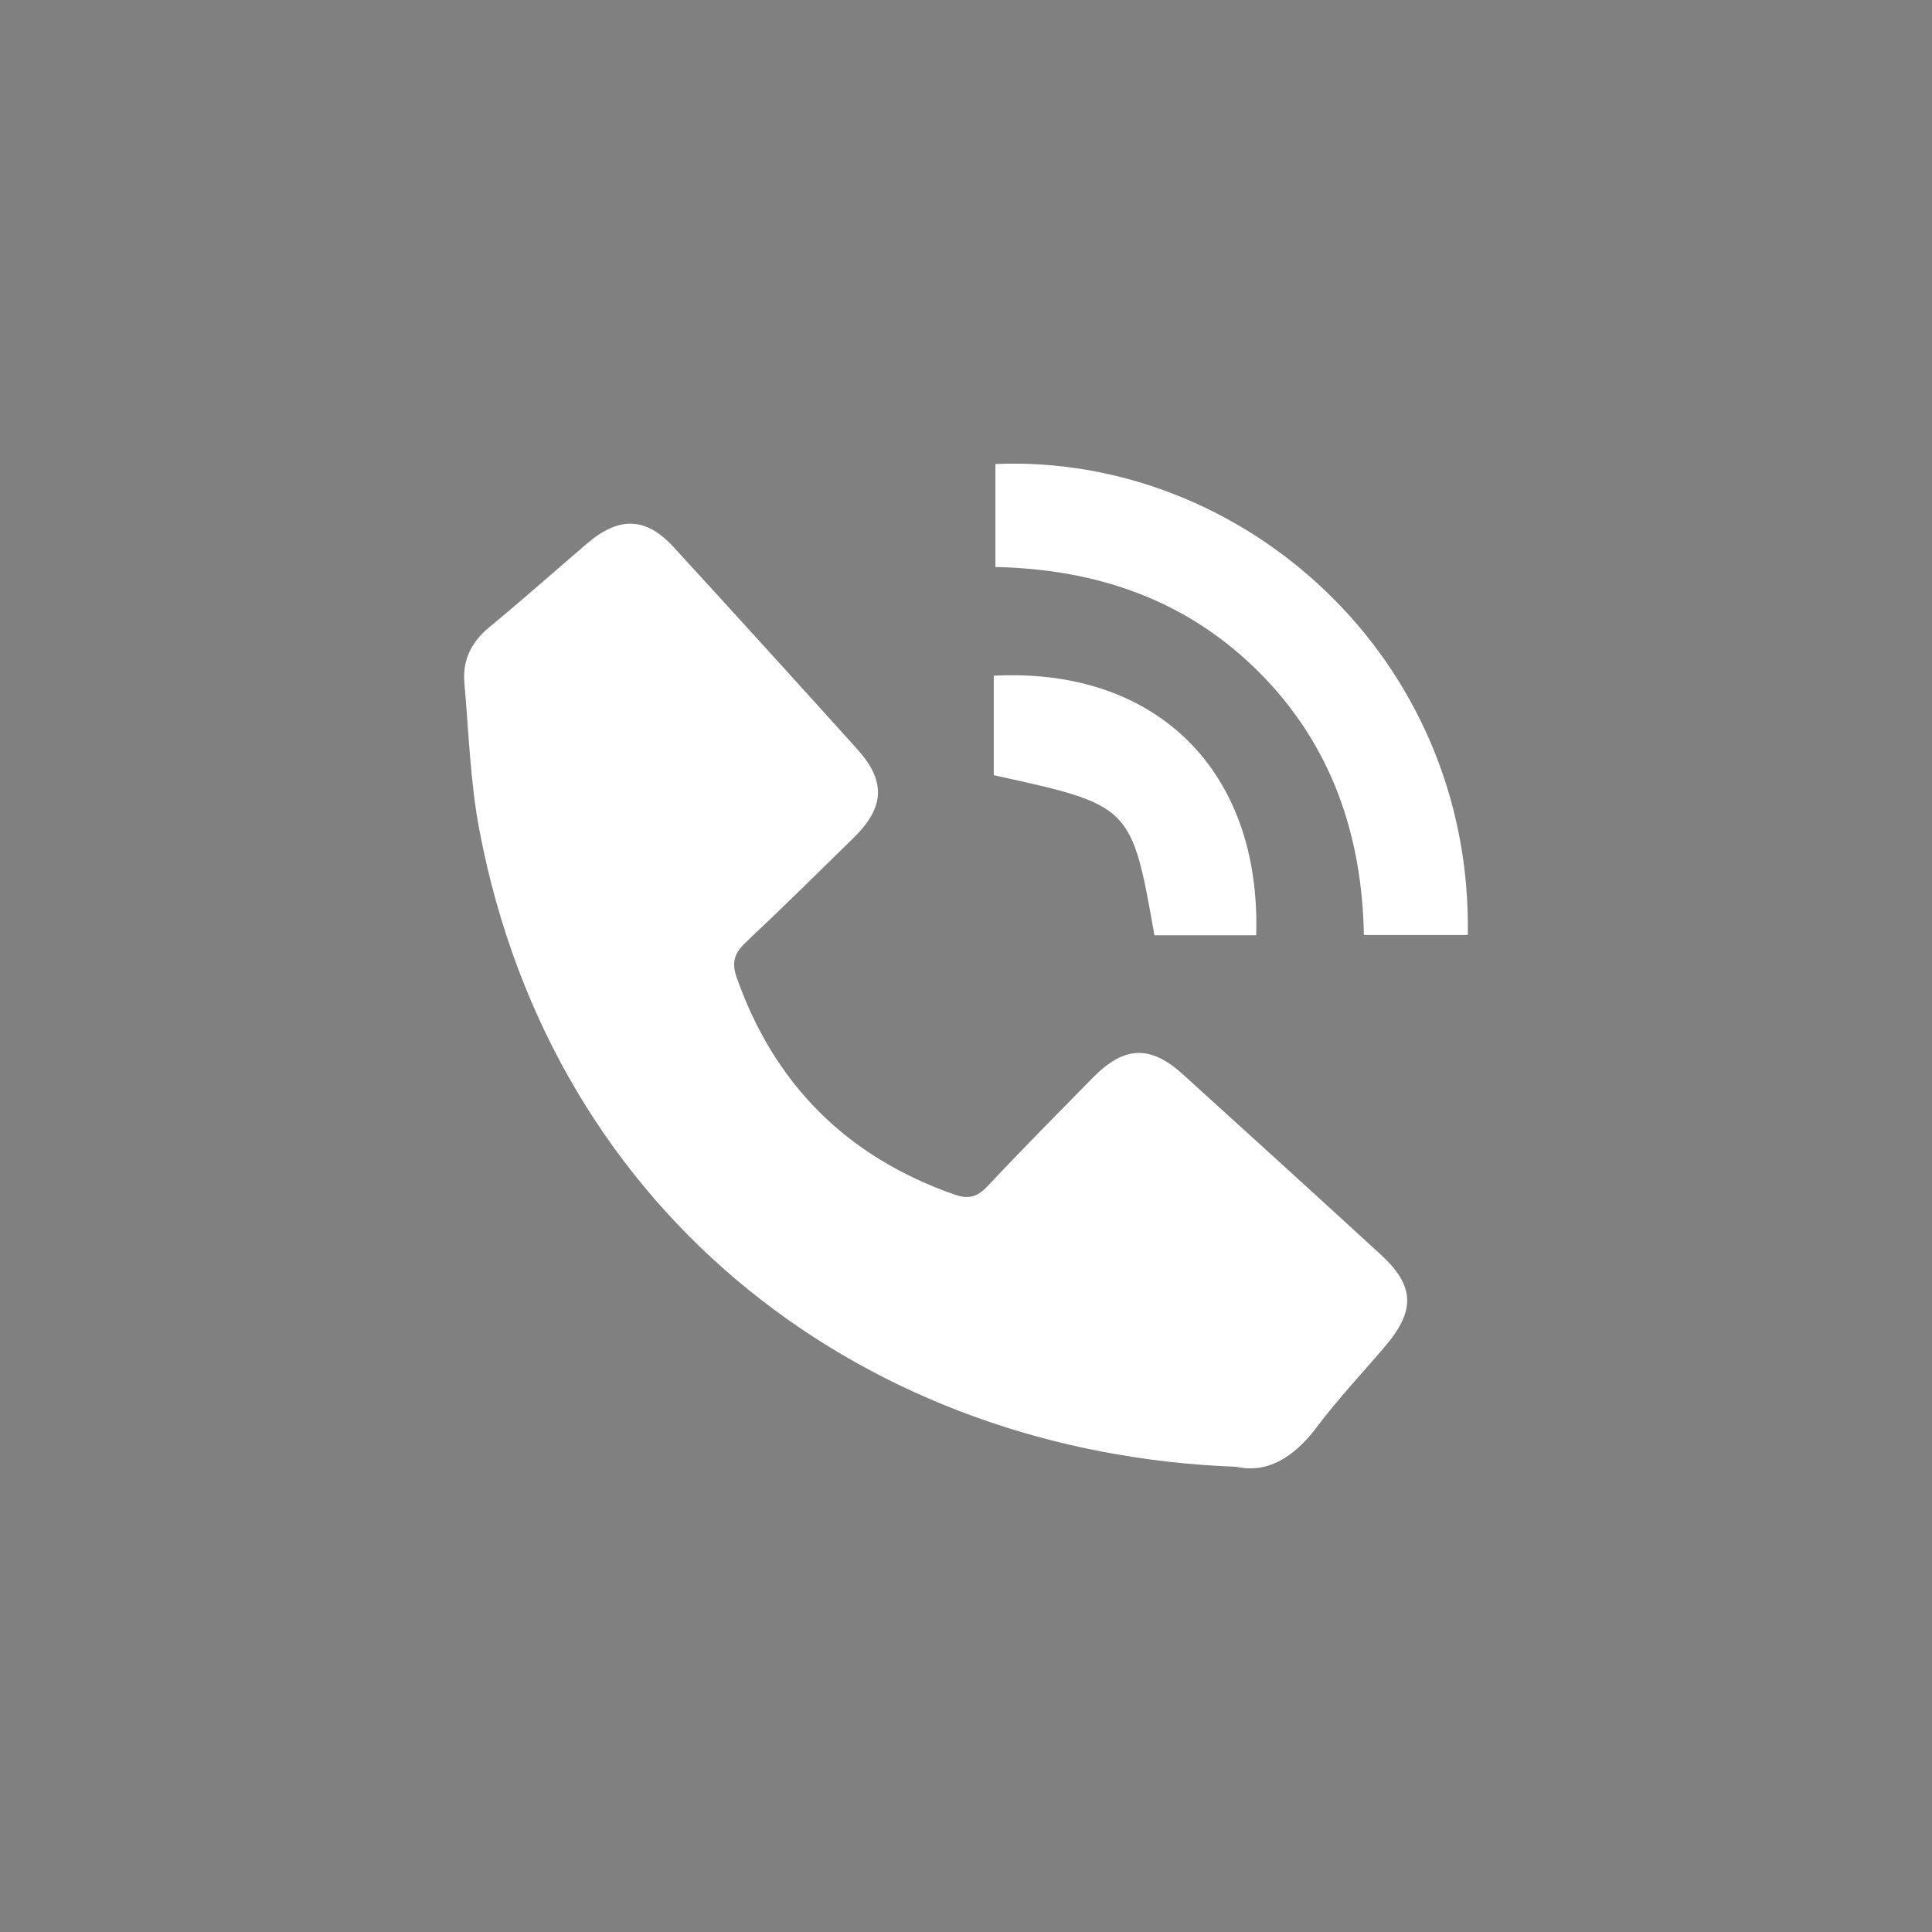 <?xml version="1.0" encoding="iso-8859-1"?>
<!-- Generator: Adobe Illustrator 16.0.0, SVG Export Plug-In . SVG Version: 6.00 Build 0)  -->
<!DOCTYPE svg PUBLIC "-//W3C//DTD SVG 1.1//EN" "http://www.w3.org/Graphics/SVG/1.1/DTD/svg11.dtd">
<svg version="1.1" id="Layer_1" xmlns="http://www.w3.org/2000/svg" xmlns:xlink="http://www.w3.org/1999/xlink" x="0px" y="0px"
	 width="40px" height="40px" viewBox="0 0 40 40" style="enable-background:new 0 0 40 40;" xml:space="preserve">
<rect x="0" y="0" width="40" height="40" fill="#808080" stroke="none"/>
<rect x="-55.5" y="-38.952" style="fill-rule:evenodd;clip-rule:evenodd;fill:none;stroke:#000000;stroke-miterlimit:10;" width="40" height="40"/>
<g>
	<path style="fill-rule:evenodd;clip-rule:evenodd;fill:#FFFFFF;" d="M25.598,30.368c-7.583-0.276-14.131-5.106-15.67-13.166
		c-0.192-1.002-0.222-2.036-0.313-3.056c-0.043-0.477,0.142-0.854,0.519-1.164c0.687-0.565,1.351-1.158,2.027-1.735
		c0.661-0.562,1.216-0.542,1.789,0.084c1.271,1.387,2.537,2.78,3.797,4.178c0.597,0.66,0.571,1.203-0.066,1.829
		c-0.745,0.731-1.488,1.465-2.248,2.18c-0.229,0.216-0.289,0.41-0.183,0.715c0.785,2.226,2.288,3.72,4.513,4.5
		c0.283,0.099,0.467,0.054,0.674-0.166c0.715-0.76,1.449-1.502,2.181-2.246c0.653-0.667,1.19-0.694,1.868-0.082
		c1.369,1.24,2.735,2.483,4.097,3.732c0.706,0.646,0.728,1.156,0.099,1.897c-0.476,0.562-0.984,1.097-1.424,1.685
		C26.791,30.172,26.242,30.511,25.598,30.368z"/>
	<path style="fill-rule:evenodd;clip-rule:evenodd;fill:#FFFFFF;" d="M28.238,19.358c-0.039-2.093-0.682-3.946-2.166-5.436
		c-1.487-1.491-3.338-2.137-5.463-2.183c0-0.729,0-1.43,0-2.132c5.113-0.215,9.879,3.999,9.78,9.751
		C29.688,19.358,28.986,19.358,28.238,19.358z"/>
	<path style="fill-rule:evenodd;clip-rule:evenodd;fill:#FFFFFF;" d="M23.901,19.364c-0.474-2.687-0.479-2.692-3.326-3.314
		c0-0.206,0-0.424,0-0.643c0-0.474,0-0.948,0-1.417c3.366-0.175,5.537,1.969,5.433,5.374C25.321,19.364,24.631,19.364,23.901,19.364
		z"/>
</g>
<g>
	<path style="fill-rule:evenodd;clip-rule:evenodd;" d="M85.696-33.824c1.998,0,3.995-0.001,5.993,0
		c0.801,0,1.151,0.344,1.152,1.137c0.002,3.145-0.003,6.291,0.006,9.437c0.001,0.284-0.086,0.457-0.313,0.626
		c-1.255,0.935-2.502,1.88-3.737,2.839c-0.242,0.187-0.406,0.213-0.649,0.008c-0.387-0.326-0.795-0.629-1.213-0.915
		c-0.828-0.564-1.776-0.543-2.588,0.044c-0.397,0.288-0.79,0.585-1.172,0.895c-0.188,0.153-0.326,0.185-0.54,0.021
		c-1.3-0.999-2.614-1.978-3.912-2.979c-0.115-0.09-0.202-0.294-0.203-0.446c-0.012-3.205-0.011-6.411-0.006-9.616
		c0-0.681,0.369-1.047,1.055-1.049C81.612-33.827,83.654-33.824,85.696-33.824z M87.429-23.519c-0.195,0.083-0.342,0.157-0.496,0.21
		c-1.996,0.692-4.212-0.056-4.44-2.572c-0.201-2.239,1.144-4.247,3.428-4.319c1.063-0.034,2.004,0.276,2.54,1.261
		c0.578,1.06,0.611,2.167,0.01,3.243c-0.179,0.319-0.467,0.637-0.854,0.517c-0.406-0.125-0.276-0.56-0.233-0.861
		c0.112-0.78,0.27-1.554,0.423-2.327c0.045-0.226,0.001-0.349-0.229-0.441c-1.993-0.799-4.236,0.748-4.187,2.896
		c0.029,1.313,1.198,2.001,2.36,1.376c0.266-0.144,0.49-0.365,0.733-0.55c0.438,0.804,1.071,1.01,1.886,0.551
		c0.315-0.177,0.608-0.442,0.825-0.732c0.918-1.232,0.803-3.325-0.215-4.502c-1.003-1.16-2.743-1.556-4.353-0.991
		c-1.982,0.696-3.169,2.55-3.068,4.846c0.063,1.431,0.691,2.571,1.979,3.229c1.365,0.696,2.757,0.57,4.156-0.09
		C87.601-23.035,87.521-23.255,87.429-23.519z M85.679-32.016c1.252,0,2.503-0.001,3.754,0c0.339,0,0.708,0.016,0.715-0.454
		c0.007-0.465-0.349-0.476-0.695-0.475c-1.43,0.003-2.86,0.002-4.291,0.002c-1.133,0-2.264-0.004-3.396,0.003
		c-0.403,0.002-0.639,0.246-0.56,0.562c0.076,0.303,0.308,0.364,0.586,0.363C83.087-32.018,84.384-32.016,85.679-32.016z"/>
	<path style="fill-rule:evenodd;clip-rule:evenodd;" d="M95.333-13.129c-6.477,0-12.831,0-19.187,0
		c-0.009-0.033-0.02-0.066-0.029-0.1c0.72-0.547,1.438-1.096,2.159-1.642c2.103-1.592,4.206-3.185,6.31-4.776
		c0.912-0.69,1.28-0.684,2.187,0.002c2.707,2.054,5.417,4.103,8.126,6.156C95.014-13.402,95.121-13.306,95.333-13.129z
		 M85.448-14.869c0-0.001,0-0.002,0-0.002c-0.672,0-1.344,0.005-2.014-0.003c-0.327-0.003-0.589,0.1-0.599,0.451
		c-0.008,0.382,0.269,0.483,0.61,0.481c1.342-0.005,2.685-0.006,4.026,0c0.336,0.001,0.581-0.128,0.577-0.472
		c-0.005-0.346-0.258-0.463-0.589-0.458C86.79-14.863,86.118-14.869,85.448-14.869z M80.441-13.952c0.208,0,0.438,0.057,0.614-0.017
		c0.171-0.07,0.386-0.271,0.393-0.422c0.007-0.151-0.207-0.425-0.353-0.446c-0.42-0.061-0.861-0.061-1.281-0.001
		c-0.152,0.021-0.373,0.285-0.372,0.436c0.004,0.151,0.217,0.361,0.385,0.434C80.003-13.894,80.234-13.952,80.441-13.952z"/>
	<path style="fill-rule:evenodd;clip-rule:evenodd;" d="M82.108-18.953c-2.255,1.707-4.458,3.375-6.746,5.107
		c0-3.442,0-6.792,0-10.212C77.606-22.36,79.838-20.671,82.108-18.953z"/>
	<path style="fill-rule:evenodd;clip-rule:evenodd;" d="M96.002-13.838c-2.302-1.743-4.496-3.405-6.753-5.113
		c2.257-1.71,4.487-3.399,6.753-5.117C96.002-20.647,96.002-17.297,96.002-13.838z"/>
	<path style="fill-rule:evenodd;clip-rule:evenodd;" d="M93.826-23.611c0-0.996,0-1.894,0-2.879
		c0.658,0.497,1.255,0.949,1.905,1.441C95.092-24.566,94.495-24.115,93.826-23.611z"/>
	<path style="fill-rule:evenodd;clip-rule:evenodd;" d="M75.618-25.05c0.656-0.493,1.245-0.937,1.893-1.424c0,0.962,0,1.865,0,2.853
		C76.881-24.097,76.278-24.552,75.618-25.05z"/>
	<path style="fill-rule:evenodd;clip-rule:evenodd;" d="M86.75-28.029c-0.12,0.551-0.163,1.117-0.378,1.609
		c-0.179,0.413-0.504,0.814-0.866,1.082c-0.462,0.34-0.986,0.061-1.056-0.5C84.3-27.081,85.389-28.398,86.75-28.029z"/>
</g>
<g>
	<path style="fill-rule:evenodd;clip-rule:evenodd;" d="M107.973-13.663c-1.471,0-2.864,0-4.311,0c0-3.448,0-6.873,0-10.362
		c-0.707,0-1.364,0-2.054,0c0-1.261,0-2.458,0-3.698c0.658,0,1.304,0,2.033,0c0-0.239-0.01-0.437,0.002-0.634
		c0.063-1.075,0-2.179,0.229-3.217c0.38-1.72,1.736-2.769,3.498-2.85c1.252-0.057,2.508-0.011,3.797-0.011c0,1.168,0,2.321,0,3.544
		c-0.686,0-1.379-0.001-2.071,0c-0.825,0.001-1.13,0.293-1.138,1.108c-0.007,0.636,0.002,1.272,0.006,1.908
		c0.001,0.028,0.021,0.056,0.053,0.132c1.038,0,2.096,0,3.226,0c-0.093,0.964-0.169,1.875-0.272,2.784
		c-0.104,0.914-0.117,0.912-1.058,0.912c-0.633,0-1.267,0-1.94,0C107.973-20.575,107.973-17.146,107.973-13.663z"/>
</g>
<g>
	<path style="fill-rule:evenodd;clip-rule:evenodd;" d="M128.303-14.959c-1.494,0-2.991,0.061-4.481-0.012
		c-3.551-0.174-5.711-2.39-5.776-5.948c-0.054-2.896-0.054-5.794,0-8.69c0.044-2.393,1.024-4.292,3.306-5.291
		c0.669-0.292,1.435-0.487,2.159-0.499c3.217-0.051,6.436-0.068,9.65-0.004c2.86,0.057,5.26,2.441,5.329,5.324
		c0.076,3.246,0.077,6.496-0.001,9.742c-0.07,2.893-2.267,5.139-5.156,5.319C131.661-14.915,129.98-15,128.303-15
		C128.303-14.986,128.303-14.973,128.303-14.959z M136.709-25.155c0,0,0,0-0.002,0c0-1.448,0.001-2.896-0.001-4.345
		c0-0.107-0.008-0.213-0.015-0.319c-0.133-2.121-1.521-3.553-3.633-3.687c-0.942-0.059-1.891-0.038-2.834-0.039
		c-2.12-0.001-4.239-0.031-6.357,0.021c-2.392,0.059-3.87,1.479-3.913,3.813c-0.056,3.002-0.052,6.006,0.001,9.009
		c0.038,2.184,1.274,3.504,3.445,3.791c0.661,0.087,1.338,0.063,2.007,0.065c2.349,0.007,4.695,0.017,7.043-0.001
		c2.696-0.021,4.245-1.59,4.259-4.284C136.715-22.472,136.709-23.814,136.709-25.155z"/>
	<path style="fill-rule:evenodd;clip-rule:evenodd;" d="M123.004-25.198c-0.078-2.821,2.257-5.23,5.162-5.327
		c2.803-0.093,5.321,2.263,5.399,5.052c0.083,2.978-2.2,5.45-5.101,5.522C125.457-19.875,123.087-22.153,123.004-25.198z
		 M128.298-21.86c1.859-0.002,3.37-1.519,3.364-3.381c-0.005-1.881-1.535-3.4-3.414-3.388c-1.813,0.012-3.35,1.554-3.355,3.368
		C124.889-23.389,126.421-21.858,128.298-21.86z"/>
	<path style="fill-rule:evenodd;clip-rule:evenodd;" d="M134.967-30.662c0.004,0.669-0.512,1.196-1.176,1.199
		c-0.66,0.003-1.201-0.524-1.211-1.179c-0.011-0.641,0.539-1.196,1.19-1.202C134.433-31.85,134.963-31.325,134.967-30.662z"/>
</g>
</svg>
